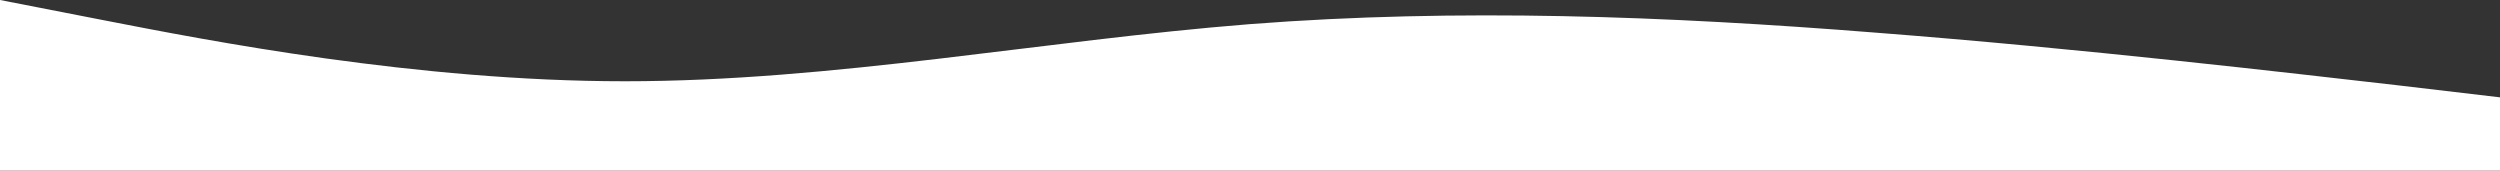 <svg width="1920" height="131" viewBox="0 0 1920 131" fill="none" xmlns="http://www.w3.org/2000/svg">
<rect x="0" y="0" width="1920" height="131" fill="#333333" stroke="none"/>
<path fill-rule="evenodd" clip-rule="evenodd" d="M0 0L80 15.603C160 31.206 320 62.412 480 62.412C640 62.412 800 31.206 960 18.529C1120 6.176 1280 12.352 1440 25.03C1600 37.382 1760 56.236 1840 65.338L1920 74.764V131H1840C1760 131 1600 131 1440 131C1280 131 1120 131 960 131C800 131 640 131 480 131C320 131 160 131 80 131H0V0Z" fill="white"/>
</svg>
